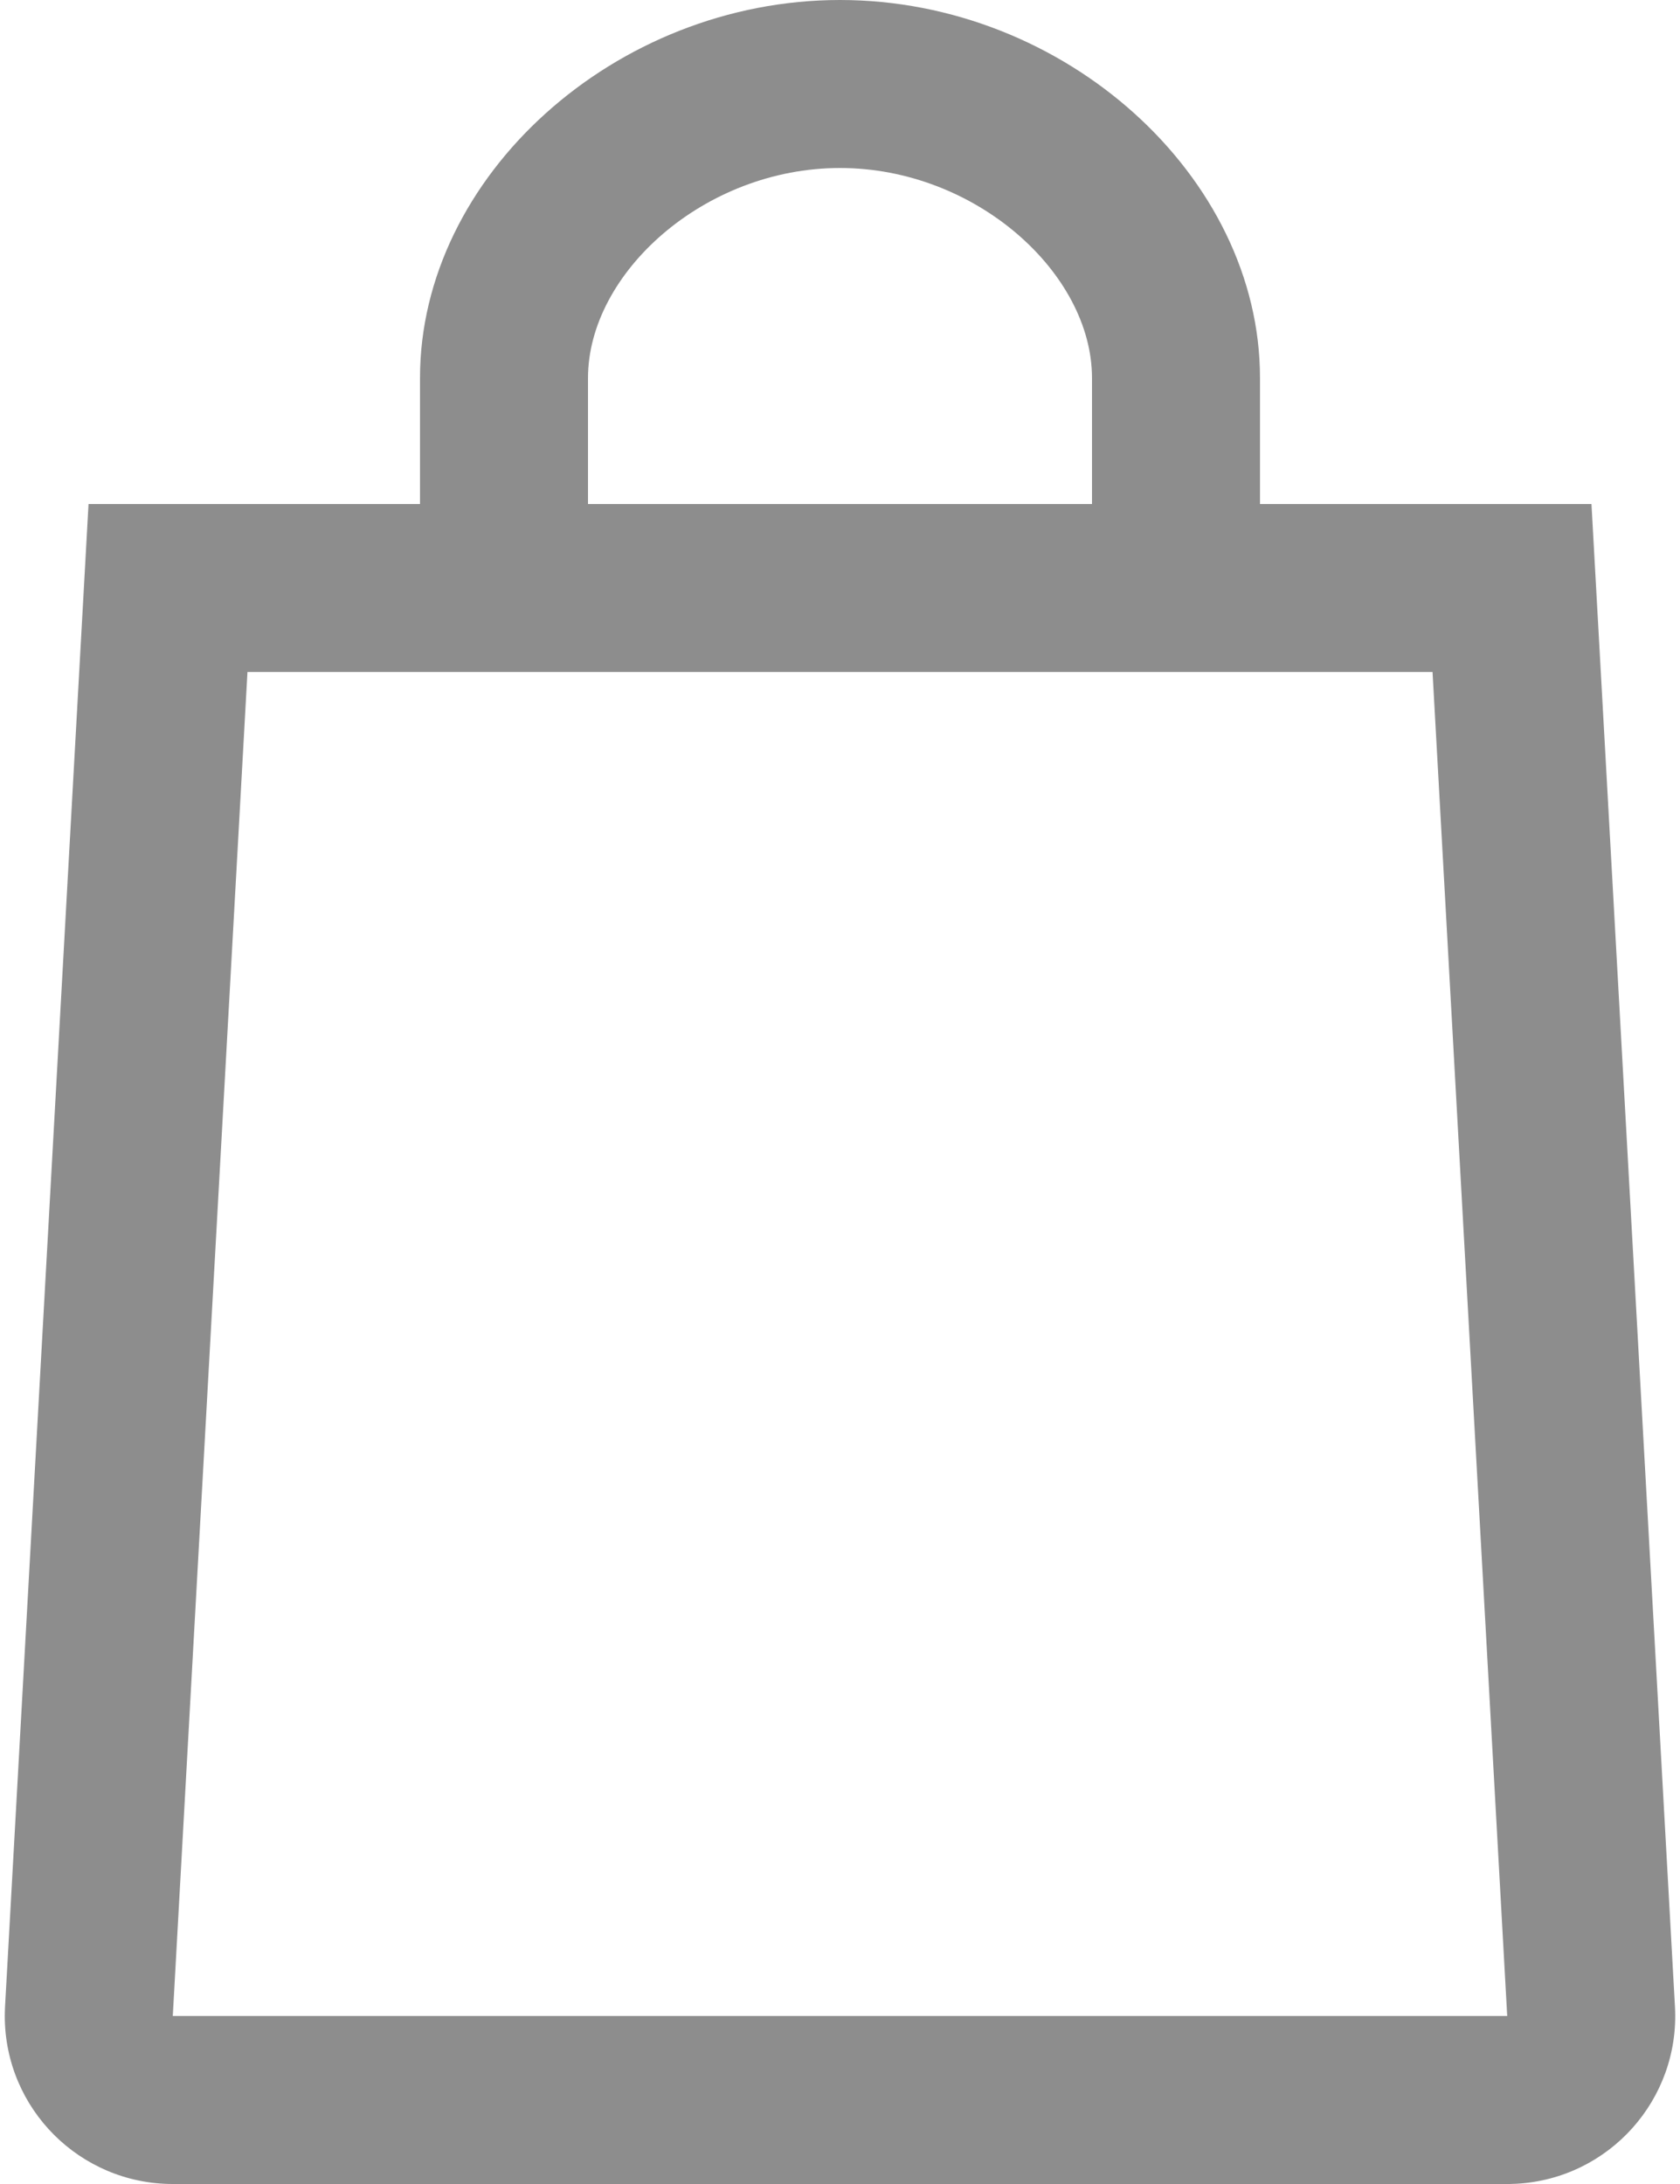 <svg width="20" height="26" viewBox="0 0 20 26" fill="none" xmlns="http://www.w3.org/2000/svg">
<path fill-rule="evenodd" clip-rule="evenodd" d="M13 6V4.5C13 3.252 11.615 2 10 2C8.385 2 7 3.252 7 4.5V6H13ZM5 6V4.5C5 2.099 7.323 2.38419e-07 10 0C12.677 -2.38419e-07 15 2.099 15 4.5V6H18.946L19.94 23.889C20.001 24.992 19.157 25.936 18.054 25.997C18.026 25.998 18.012 25.999 17.998 25.999C17.992 25.999 17.985 26 17.976 26C17.968 26 17.957 26 17.943 26H2.057C0.953 26 0.057 25.105 0.057 24C0.057 23.972 0.058 23.958 0.058 23.945C0.058 23.931 0.059 23.917 0.06 23.889L1.054 6H5ZM2.946 8L2.057 24H17.943L17.054 8H2.946Z" fill="#8D8D8D"/>
</svg>
